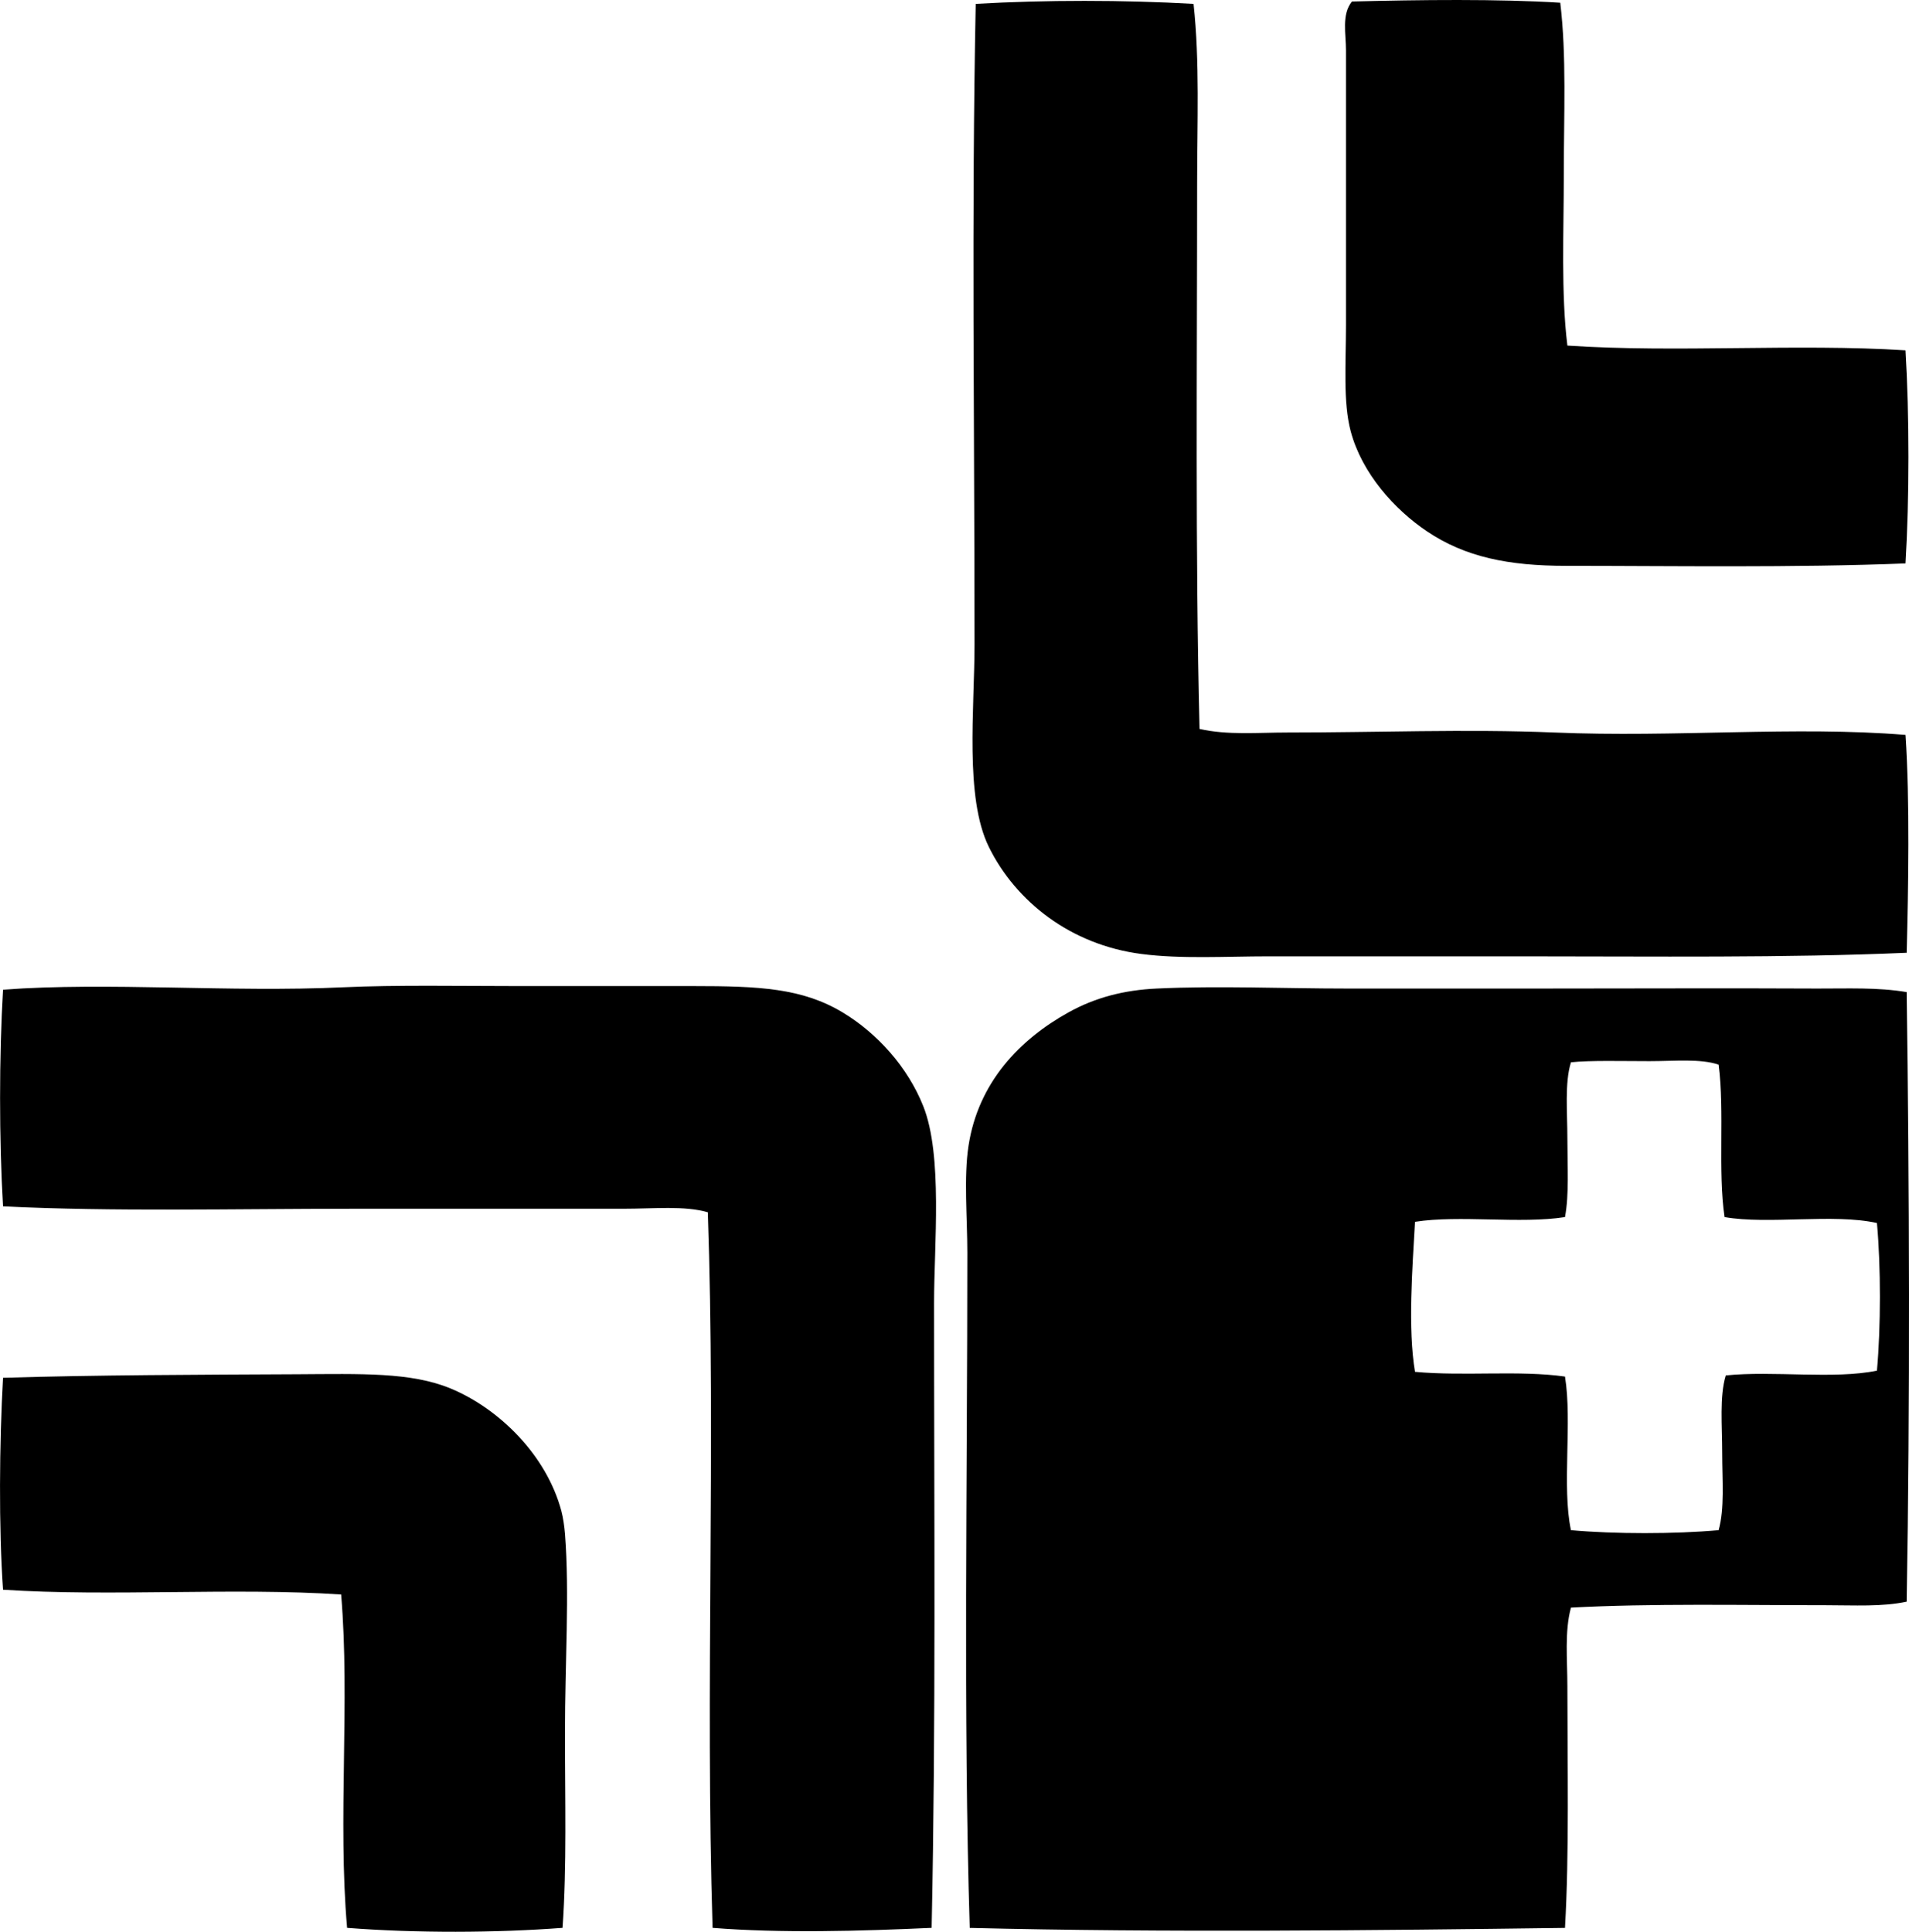 <?xml version="1.0" encoding="iso-8859-1"?>
<!-- Generator: Adobe Illustrator 19.2.0, SVG Export Plug-In . SVG Version: 6.00 Build 0)  -->
<svg version="1.1" xmlns="http://www.w3.org/2000/svg" xmlns:xlink="http://www.w3.org/1999/xlink" x="0px" y="0px"
	 viewBox="0 0 77.82 78.745" style="enable-background:new 0 0 77.82 78.745;" xml:space="preserve">
<g id="associazione_x5F_campeggiatori_x5F_turistici_x5F_d_x5F_italia">
	<path style="fill-rule:evenodd;clip-rule:evenodd;" d="M48.655,0.158c0.257,2.377,0.146,4.853,0.146,7.33
		c0,7.322-0.079,15.017,0.098,22.226c1.156,0.26,2.373,0.145,3.591,0.145c3.571,0.002,7.295-0.148,10.872,0
		c4.949,0.209,9.783-0.271,14.316,0.098c0.181,2.736,0.115,6.221,0.048,8.881c-4.923,0.215-10.342,0.146-15.627,0.146
		c-3.534,0-6.918,0-10.386,0c-1.73,0-3.569,0.115-5.192-0.098c-2.881-0.375-5.119-2.141-6.213-4.367
		c-0.988-2.014-0.582-5.615-0.582-8.25c0.001-8.83-0.125-17.521,0.049-26.111C42.601-0.006,45.814-0.004,48.655,0.158z"/>
	<path style="fill-rule:evenodd;clip-rule:evenodd;" d="M63.603,0.111c0.261,2.143,0.145,4.588,0.145,6.988
		c0,2.398-0.116,4.846,0.146,6.988c4.465,0.299,9.315-0.088,13.783,0.193c0.161,2.672,0.161,6.016,0,8.687
		c-4.559,0.18-9.58,0.098-13.832,0.098c-2.35,0-4.108-0.353-5.678-1.408c-1.318-0.885-2.649-2.363-3.106-4.076
		c-0.316-1.188-0.194-2.773-0.193-4.32c0-3.703-0.001-7.477,0-11.209c0-0.676-0.186-1.457,0.242-1.99
		C57.825-0.01,61.109-0.047,63.603,0.111z"/>
	<path style="fill-rule:evenodd;clip-rule:evenodd;" d="M37.978,78.585c-2.922,0.135-6.154,0.223-8.93,0
		c-0.302-9.721,0.132-19.725-0.194-29.168c-0.955-0.277-2.172-0.145-3.445-0.145c-3.582,0-7.301-0.002-10.969,0
		c-4.902,0-9.817,0.125-14.316-0.098c-0.162-2.721-0.161-6.111,0-8.832c4.314-0.32,9.223,0.119,13.88-0.098
		c2.129-0.1,4.81-0.049,7.134-0.049c2.419,0,4.87,0,7.135,0c2.679,0,4.421,0.084,6.066,1.068c1.424,0.852,2.67,2.244,3.3,3.834
		c0.798,2.01,0.437,5.662,0.438,8.008C38.076,61.666,38.155,70.152,37.978,78.585z"/>
	<path style="fill-rule:evenodd;clip-rule:evenodd;" d="M77.725,40.441c0.111,7.81,0.142,16.787,0,24.848
		c-1.004,0.215-2.13,0.145-3.3,0.145c-3.357,0-7.16-0.078-10.386,0.098c-0.264,0.986-0.145,2.106-0.145,3.203
		c0,3.199,0.079,6.768-0.097,9.852c-7.762,0.102-16.334,0.197-24.266,0c-0.265-8.588-0.097-18.318-0.098-27.518
		c0-1.438-0.15-3.074,0.049-4.367c0.397-2.584,2.094-4.336,4.076-5.435c1.087-0.604,2.255-0.908,3.592-0.971
		c2.533-0.119,5.146,0,7.765,0c2.605,0,5.209,0,7.814,0c3.882,0,7.63-0.019,11.357,0C75.294,40.3,76.541,40.24,77.725,40.441z
		 M67.242,43.255c-1.114,0-2.427-0.037-3.203,0.047c-0.261,0.861-0.145,2.02-0.145,3.107c0,1.137,0.076,2.268-0.097,3.203
		c-1.817,0.285-4.299-0.092-6.115,0.193c-0.103,1.857-0.299,4.336,0,6.115c2.018,0.186,4.243-0.072,6.115,0.193
		c0.301,1.867-0.133,4.469,0.242,6.262c1.786,0.16,4.232,0.16,6.019,0c0.25-0.881,0.146-2.027,0.146-3.154
		c0-1.121-0.115-2.289,0.146-3.154c1.918-0.201,4.404,0.166,6.163-0.195c0.16-1.785,0.162-4.232,0-6.018
		c-1.779-0.396-4.424,0.072-6.212-0.242c-0.279-1.873,0.008-4.313-0.242-6.213C69.319,43.146,68.291,43.255,67.242,43.255z"/>
	<path style="fill-rule:evenodd;clip-rule:evenodd;" d="M22.933,78.585c-2.709,0.207-5.988,0.219-8.784,0
		c-0.385-4.445,0.124-9.209-0.242-13.588c-4.369-0.291-9.414,0.094-13.783-0.195c-0.177-2.522-0.151-5.973,0-8.639
		c3.837-0.117,7.971-0.125,11.987-0.145c2.606-0.014,4.643-0.09,6.261,0.582c2,0.83,3.914,2.74,4.514,4.998
		c0.073,0.279,0.122,0.627,0.146,0.922c0.191,2.438-0.001,5.279,0,8.105C23.03,73.335,23.11,76.074,22.933,78.585z"/>
</g>
<g id="Layer_1">
</g>
</svg>
